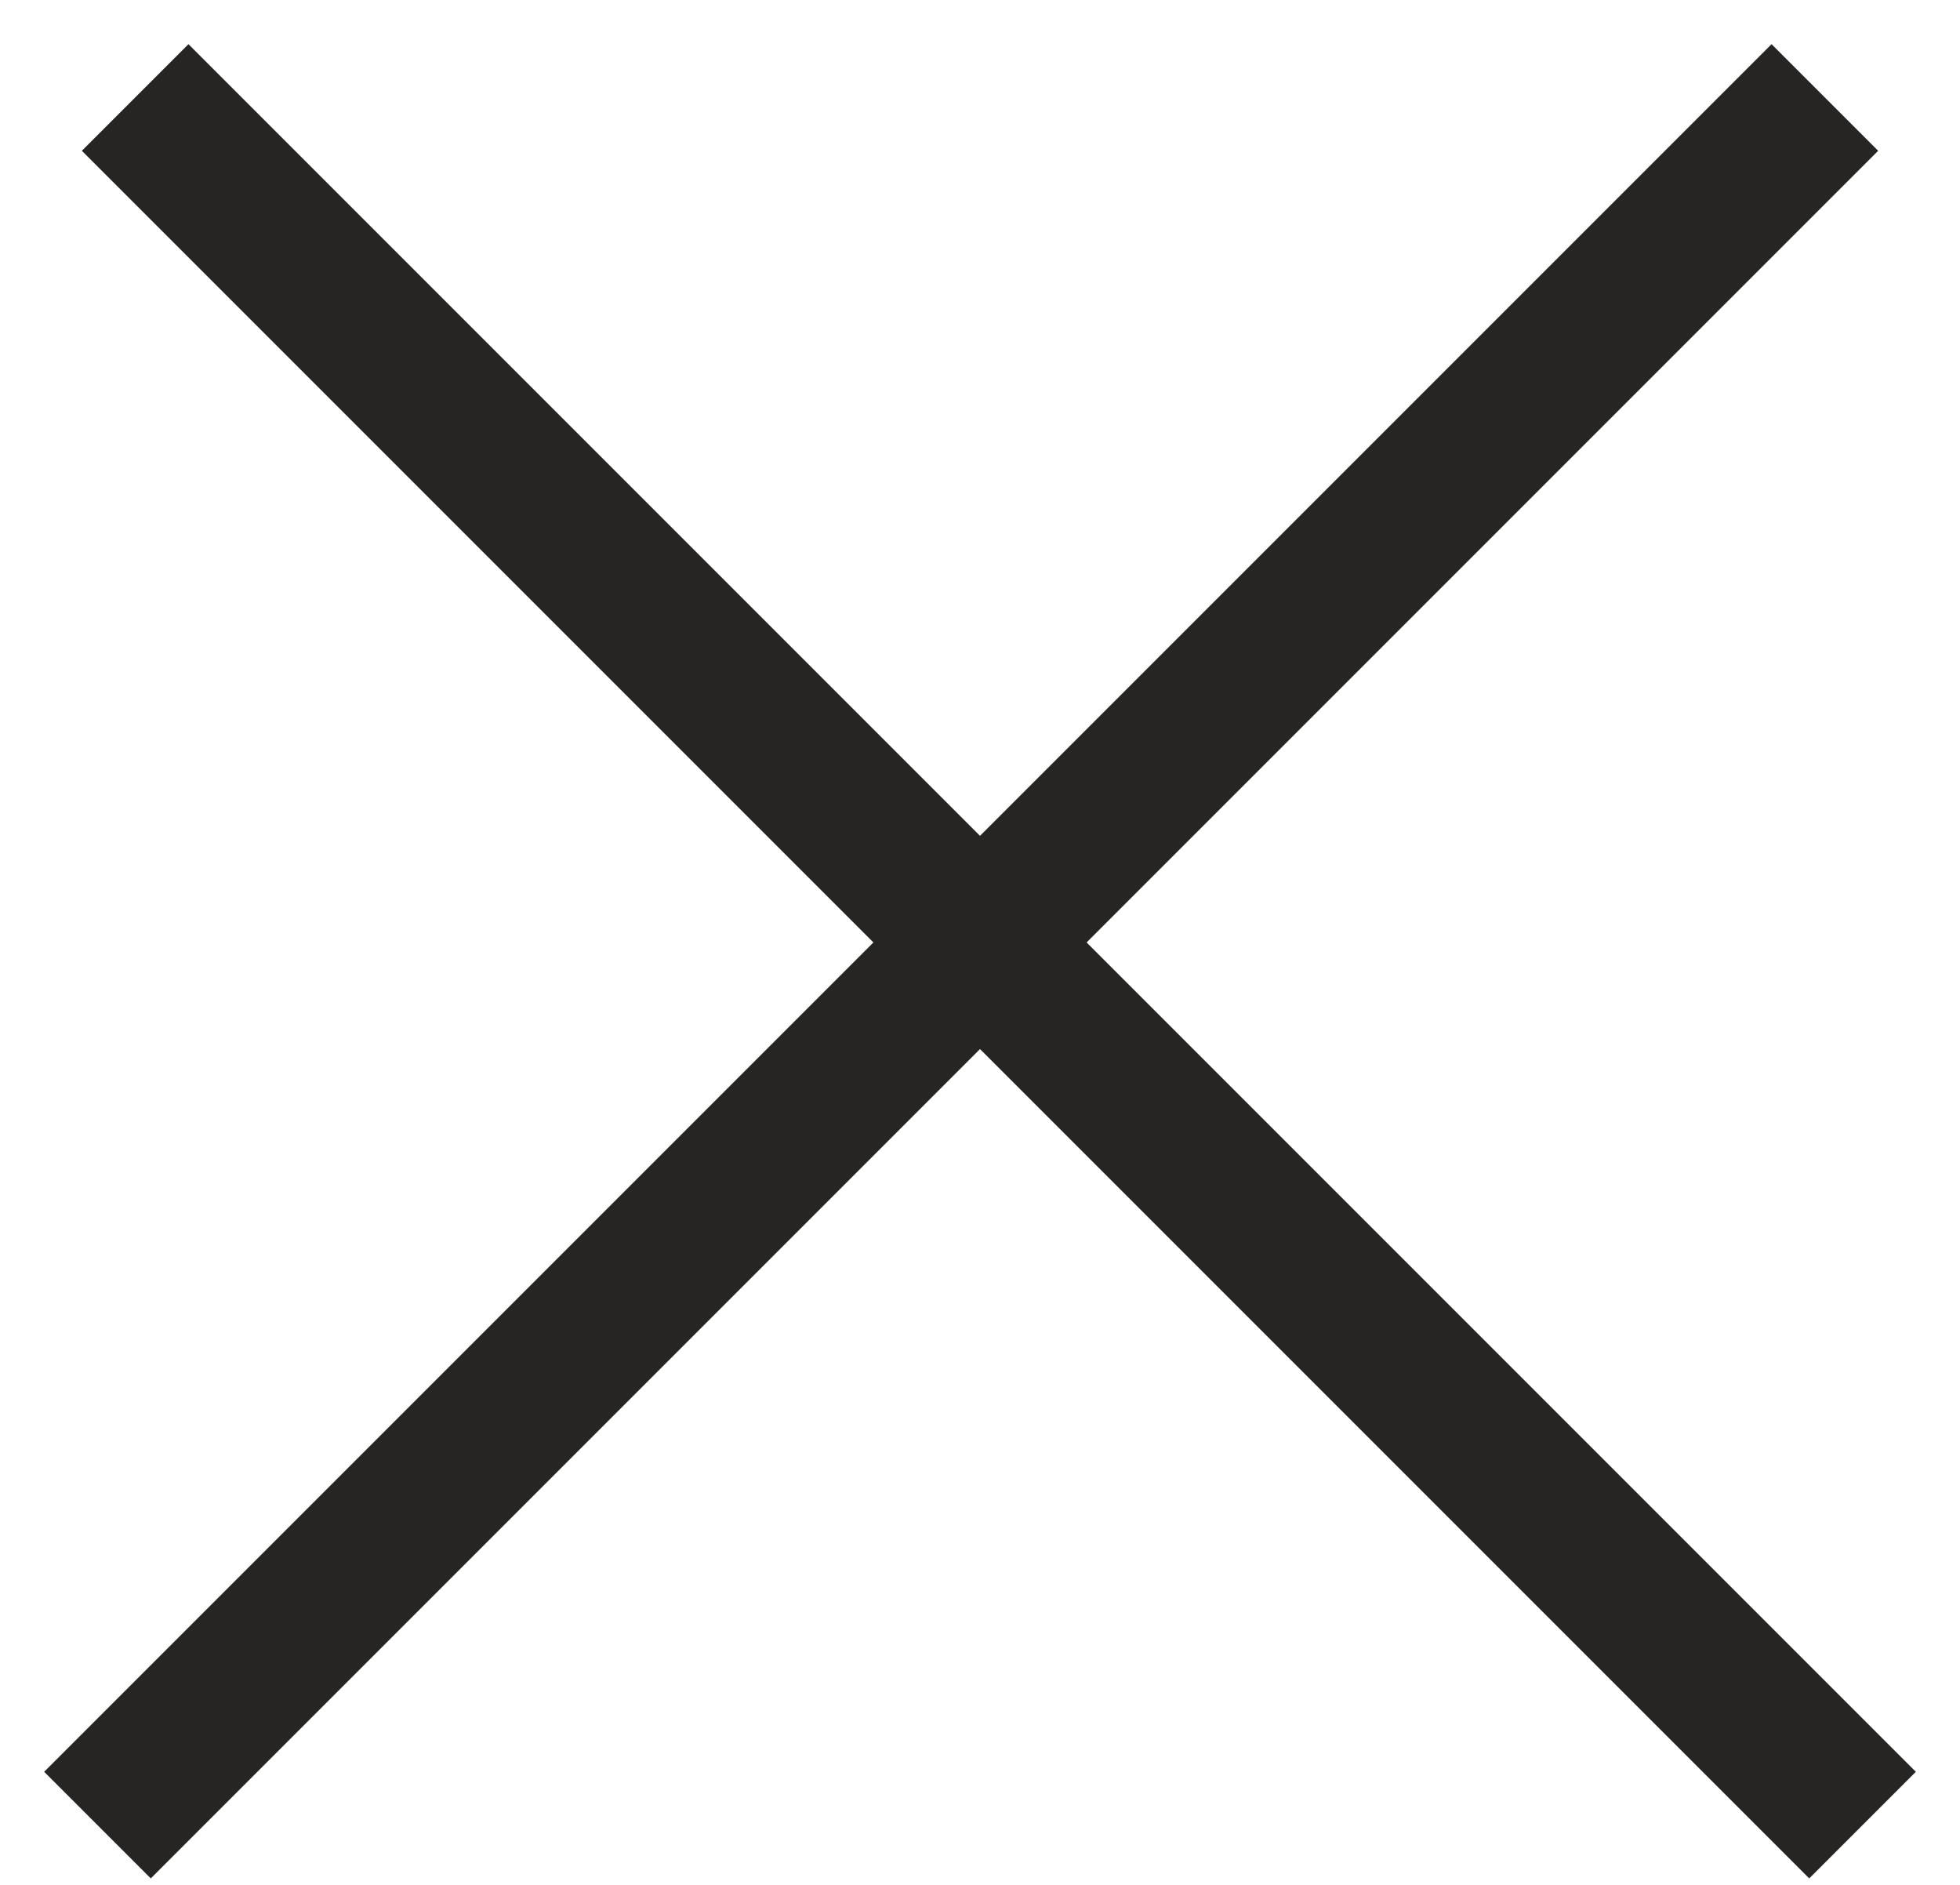 <svg width="26" height="25" viewBox="0 0 26 25" fill="none" xmlns="http://www.w3.org/2000/svg">
<path d="M23.5 2L2 23.5" stroke="#262523" stroke-width="2" stroke-linecap="square"/>
<path d="M2.5 2L24 23.5" stroke="#262523" stroke-width="2" stroke-linecap="square"/>
</svg>
